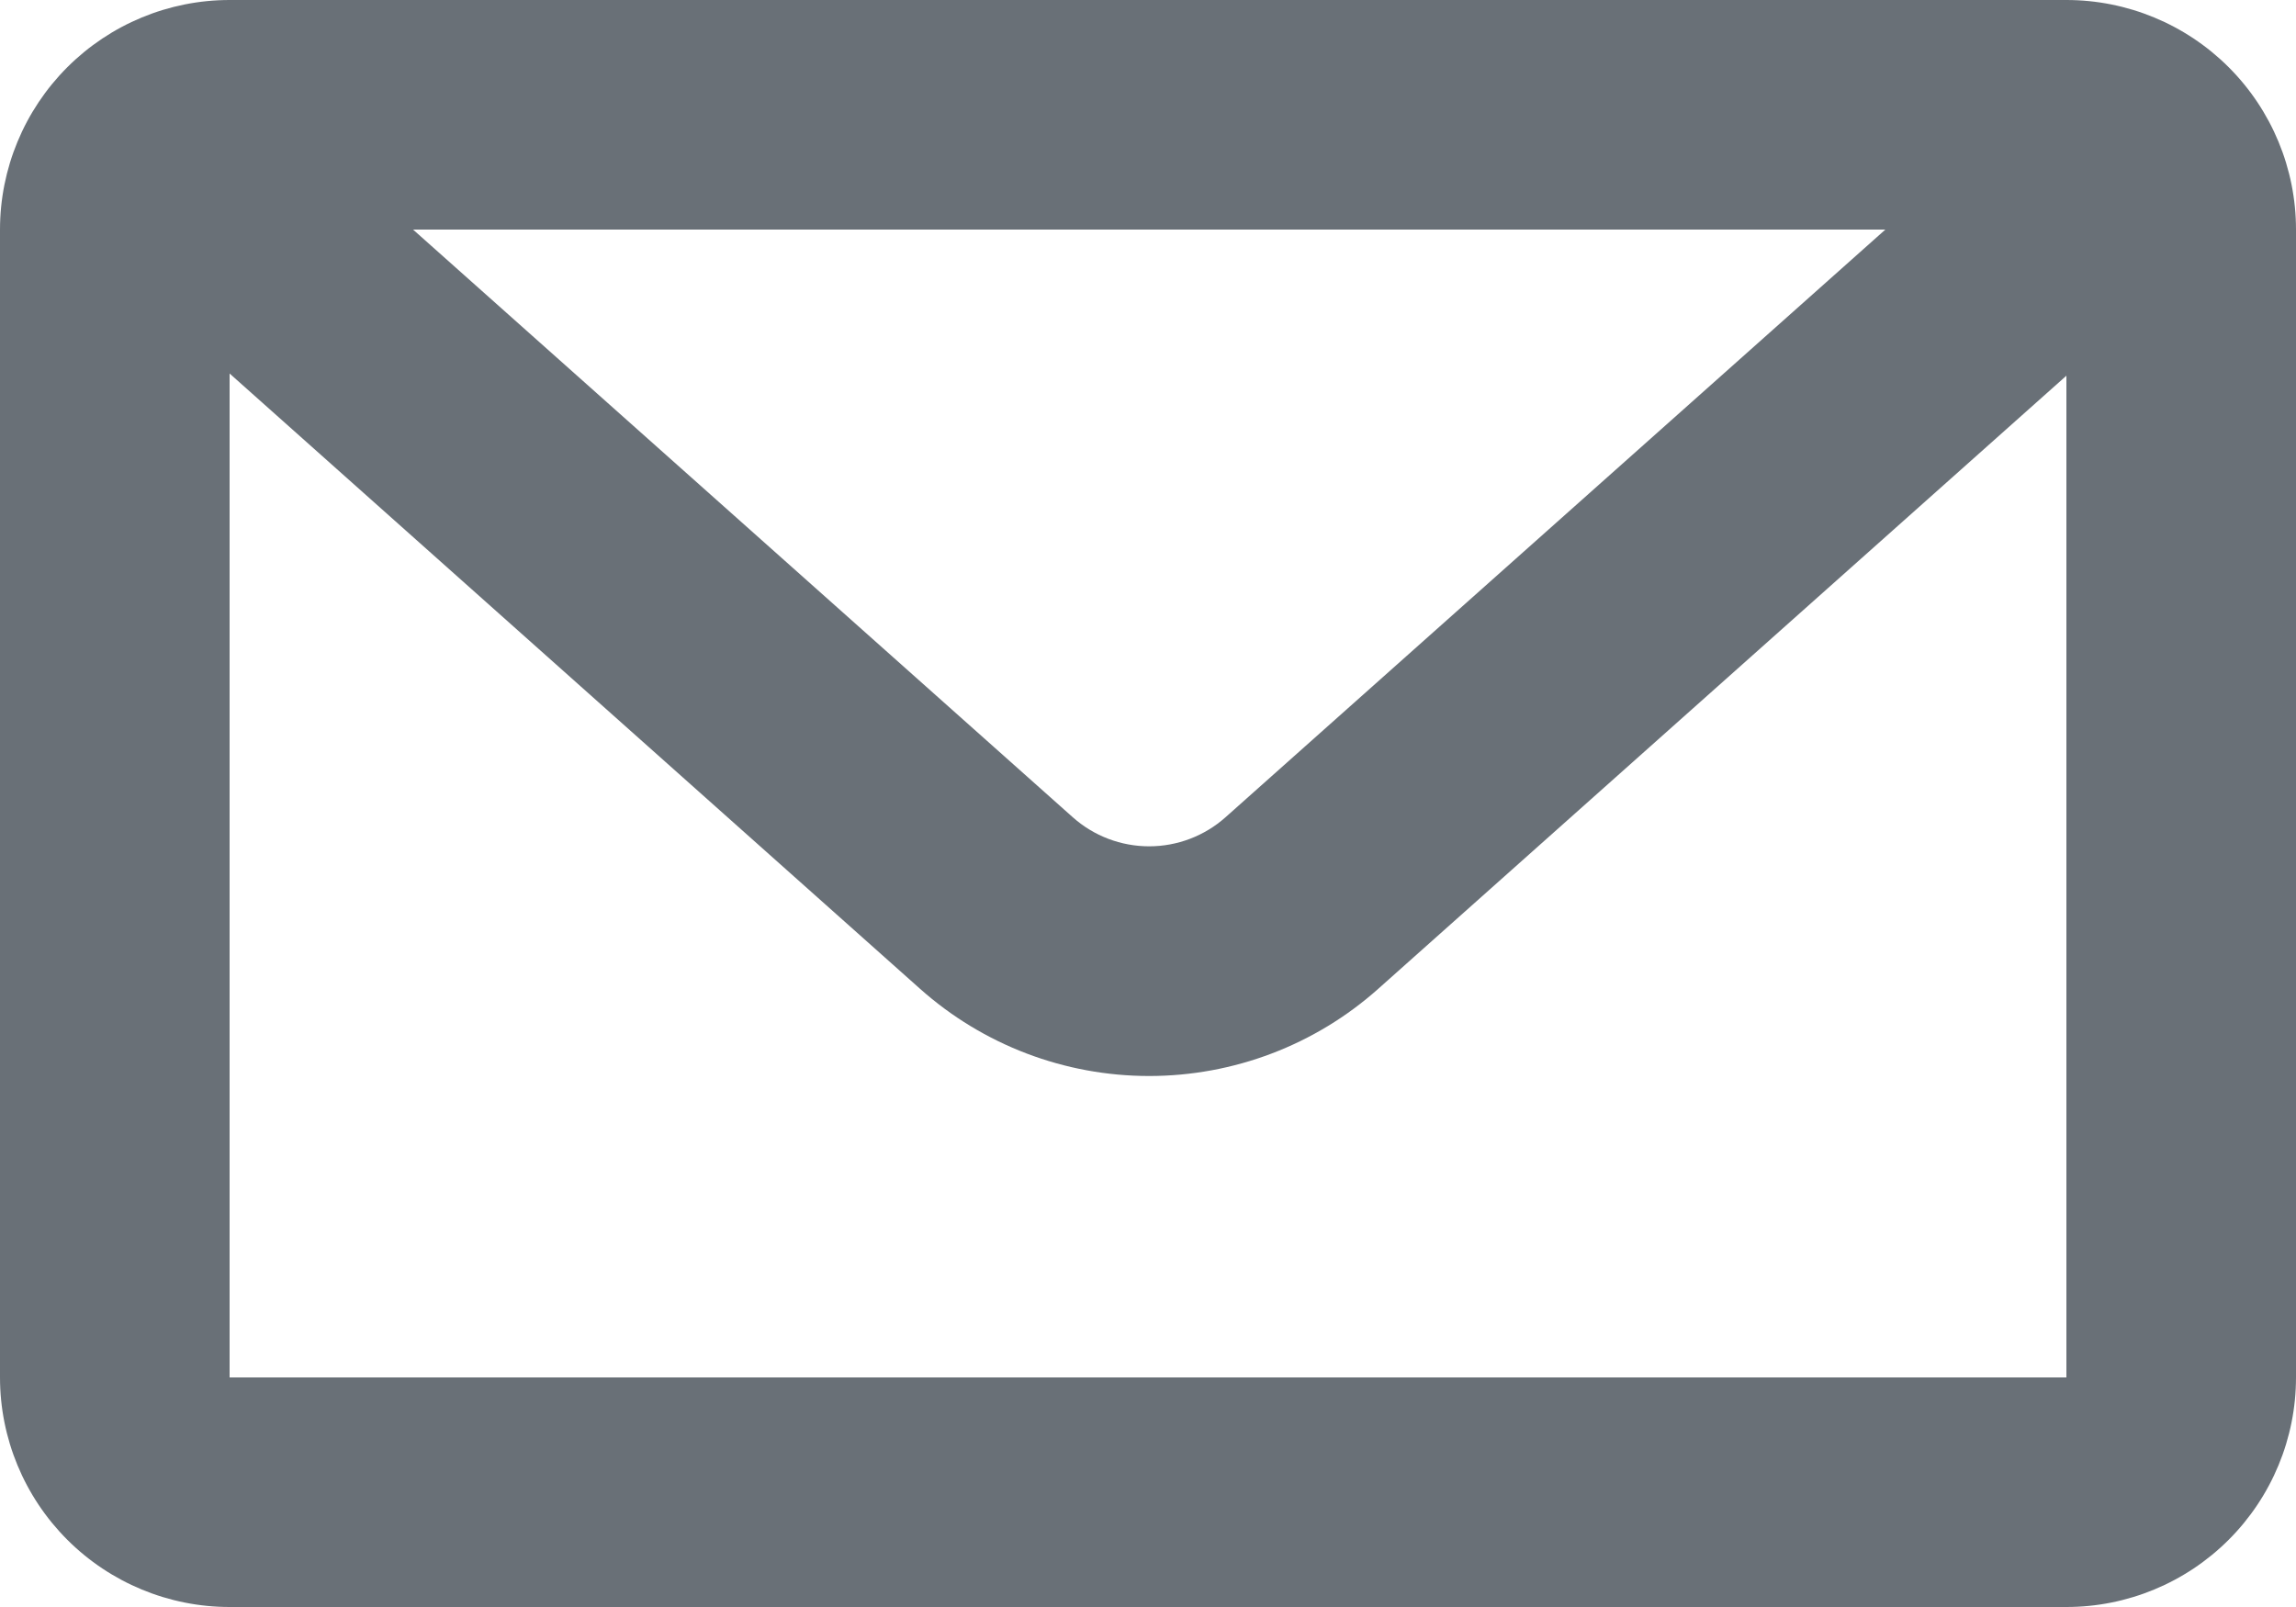 <svg width="20" height="14" viewBox="0 0 20 14" fill="none" xmlns="http://www.w3.org/2000/svg">
<path d="M3.598 2L9.345 7.12C9.528 7.283 9.765 7.373 10.01 7.373C10.255 7.373 10.492 7.283 10.675 7.12L16.423 2H3.598ZM18 3.273L12.006 8.614C11.457 9.104 10.746 9.374 10.01 9.374C9.274 9.374 8.564 9.104 8.014 8.614L2 3.254V12H18V3.273ZM2 0H18C18.53 0 19.039 0.211 19.414 0.586C19.789 0.961 20 1.47 20 2V12C20 12.53 19.789 13.039 19.414 13.414C19.039 13.789 18.53 14 18 14H2C1.47 14 0.961 13.789 0.586 13.414C0.211 13.039 0 12.53 0 12V2C0 1.47 0.211 0.961 0.586 0.586C0.961 0.211 1.47 0 2 0V0Z" fill="#697077"/>
</svg>
